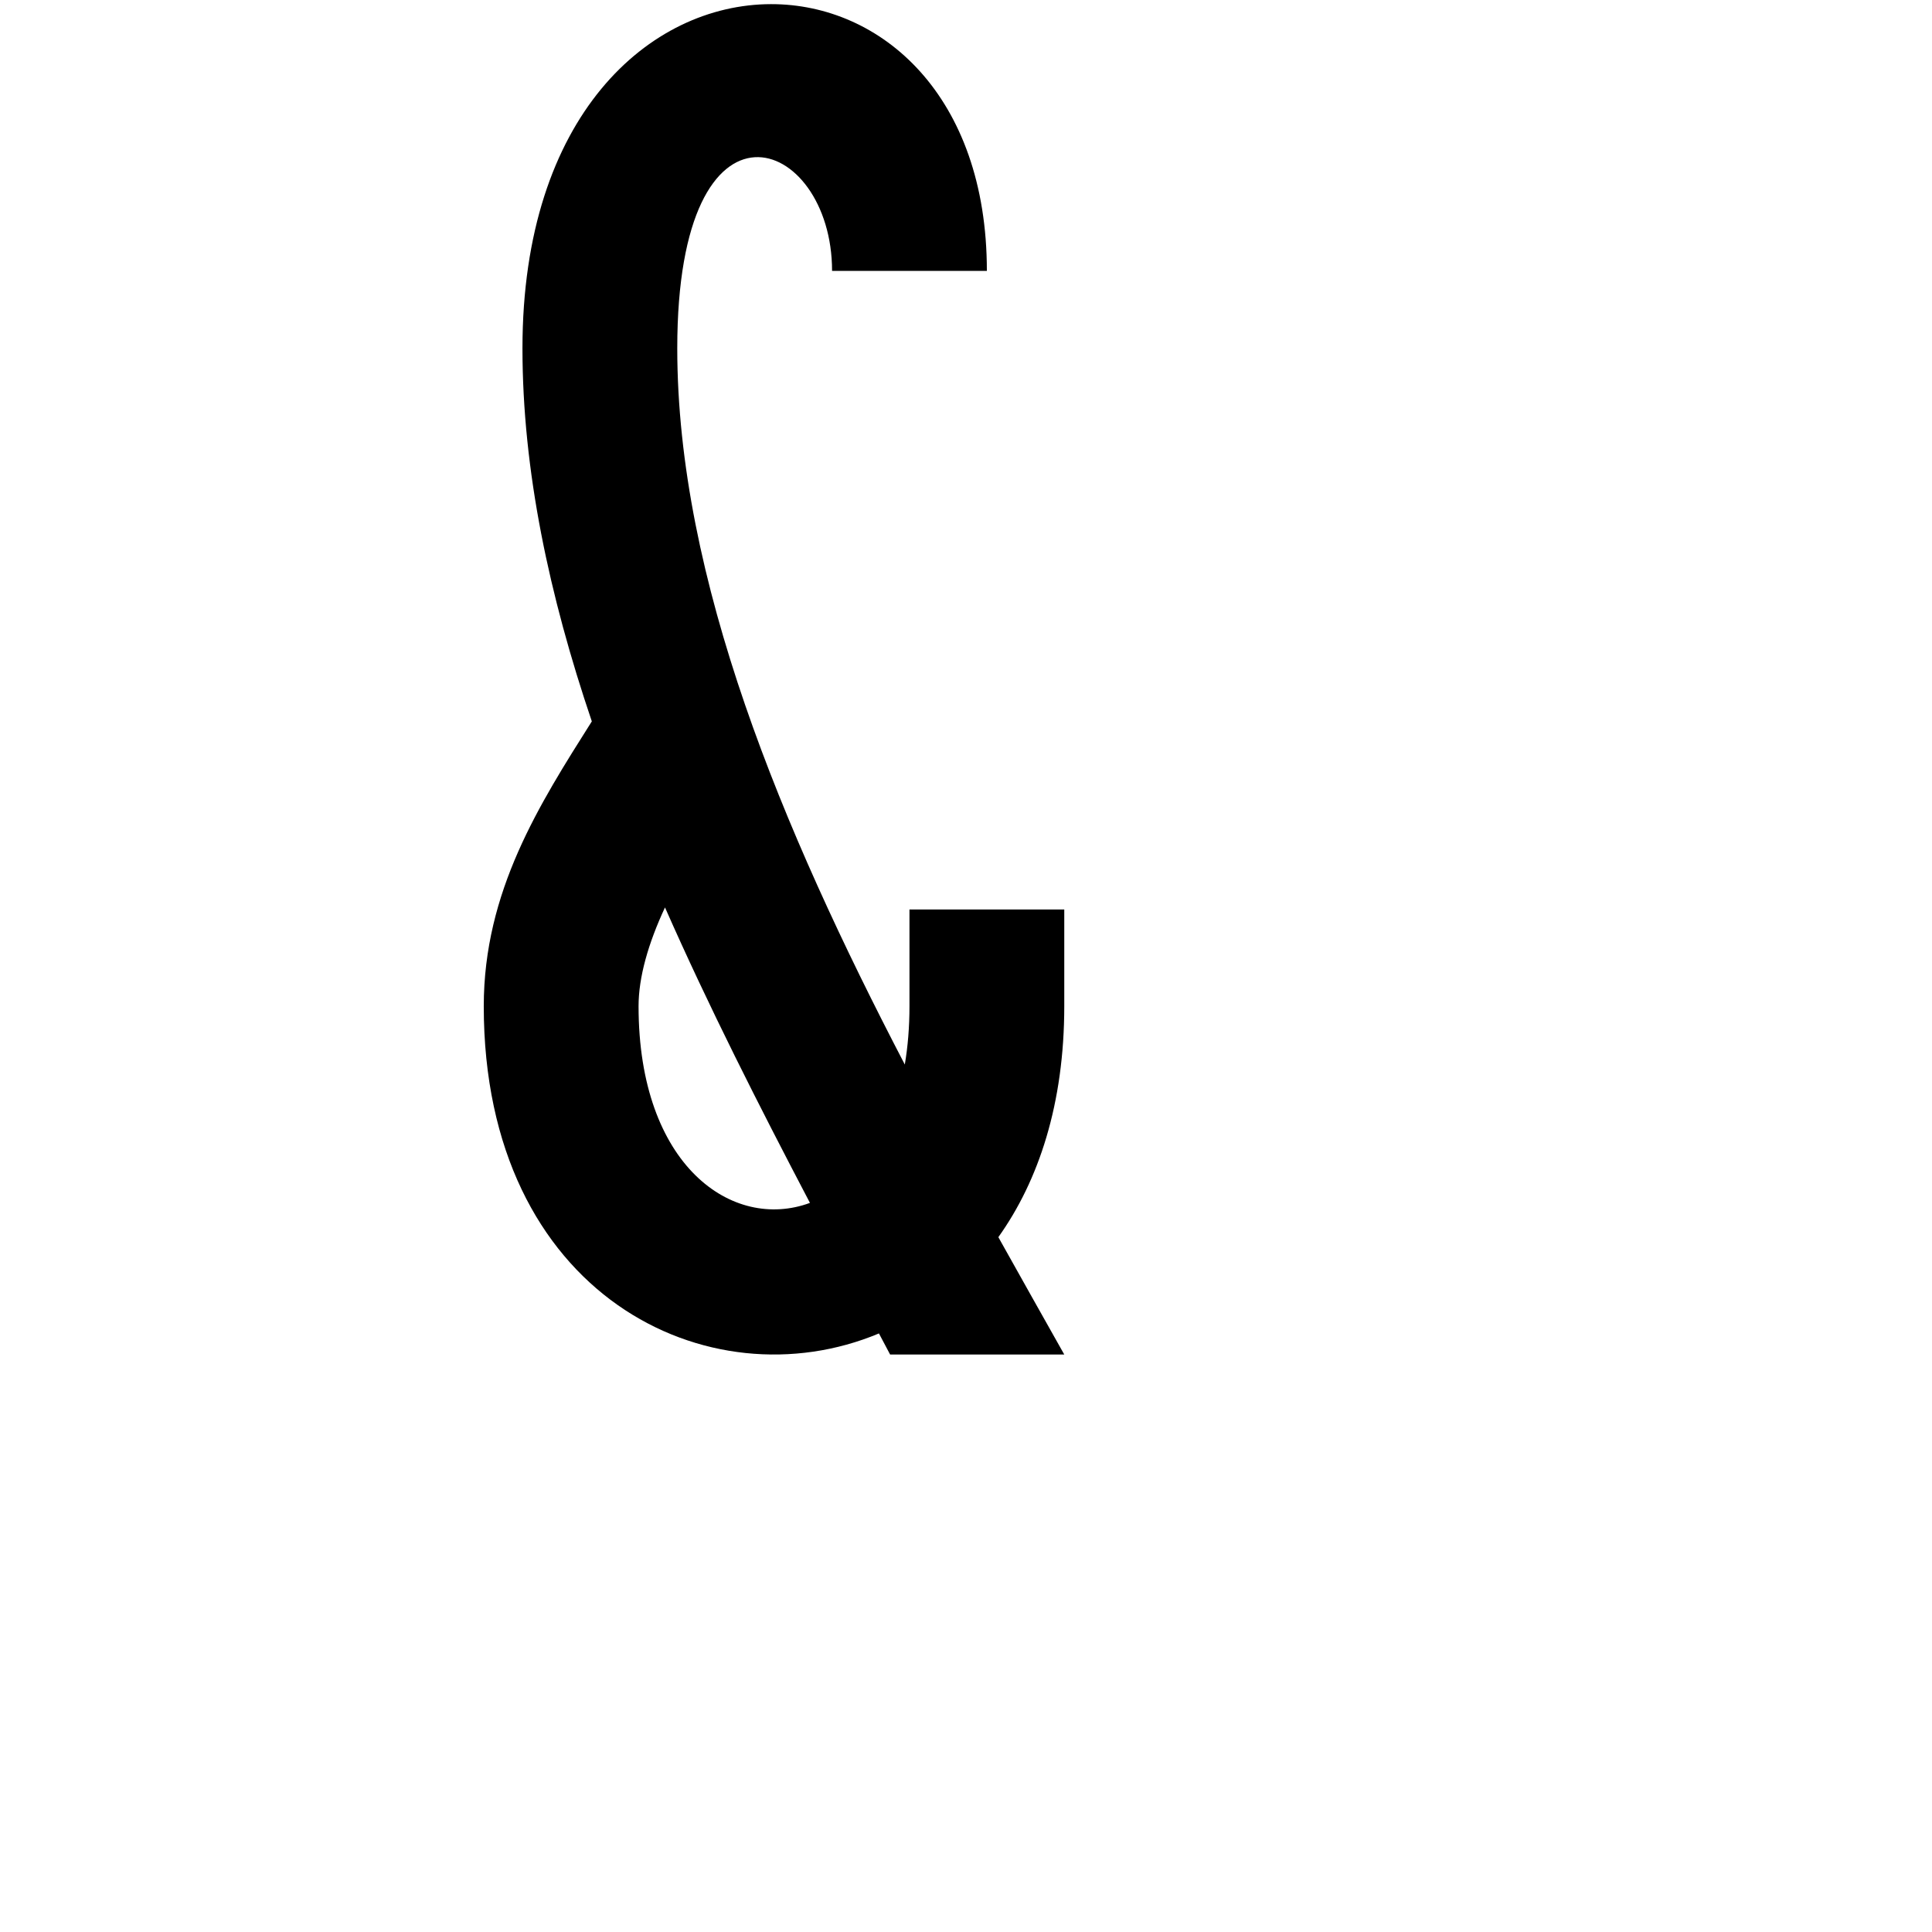 <?xml version="1.0" encoding="UTF-8" standalone="no"?>
<!-- Created with Inkscape (http://www.inkscape.org/) -->

<svg
   width="500"
   height="500"
   viewBox="0 0 132.292 132.292"
   version="1.1"
   id="svg5"
   inkscape:version="1.1.2 (0a00cf5339, 2022-02-04)"
   sodipodi:docname="ampersand.svg"
   xmlns:inkscape="http://www.inkscape.org/namespaces/inkscape"
   xmlns:sodipodi="http://sodipodi.sourceforge.net/DTD/sodipodi-0.dtd"
   xmlns="http://www.w3.org/2000/svg"
   xmlns:svg="http://www.w3.org/2000/svg">
  <sodipodi:namedview
     id="namedview7"
     pagecolor="#ffffff"
     bordercolor="#666666"
     borderopacity="1.0"
     inkscape:pageshadow="2"
     inkscape:pageopacity="0.0"
     inkscape:pagecheckerboard="0"
     inkscape:document-units="px"
     showgrid="true"
     width="500px"
     units="px"
     inkscape:zoom="2"
     inkscape:cx="227"
     inkscape:cy="206"
     inkscape:window-width="1611"
     inkscape:window-height="1396"
     inkscape:window-x="0"
     inkscape:window-y="0"
     inkscape:window-maximized="1"
     inkscape:current-layer="layer1">
    <inkscape:grid
       type="xygrid"
       id="grid9"
       spacingx="1.323"
       spacingy="1.323" />
  </sodipodi:namedview>
  <defs
     id="defs2" />
  <g
     inkscape:label="Layer 1"
     inkscape:groupmode="layer"
     id="layer1">
    <path
       id="path3212-0"
       style="fill:#000000;fill-opacity:1;stroke:none;stroke-width:1px;stroke-linecap:butt;stroke-linejoin:miter;stroke-opacity:1"
       d="M 199.215 1.07 C 167.878 1.117 135 29.805 135 90 C 135 121.613 141.919 153.918 152.922 186.4 C 139.396 207.808 125 230.302 125 260 C 125 334.759 183.216 362.94 227.113 344.551 C 228.072 346.359 229.045 348.196 230 350 L 275 350 C 269.434 340.105 263.715 329.978 257.967 319.672 C 268.398 305.06 275 285.171 275 260 L 275 235 L 235 235 L 235 260 C 235 265.446 234.576 270.468 233.795 275.066 C 202.09 214.211 175 149.646 175 90 C 175 20 215 35 215 70 L 255 70 C 255 24.727 227.746 1.028 199.215 1.07 z M 171.828 234.477 C 183.107 260.058 196.052 285.581 209.285 310.818 C 189.316 318.194 165 301.257 165 260 C 165 252.527 167.483 243.813 171.828 234.477 z "
       transform="scale(0.265)" />
  </g>
</svg>
